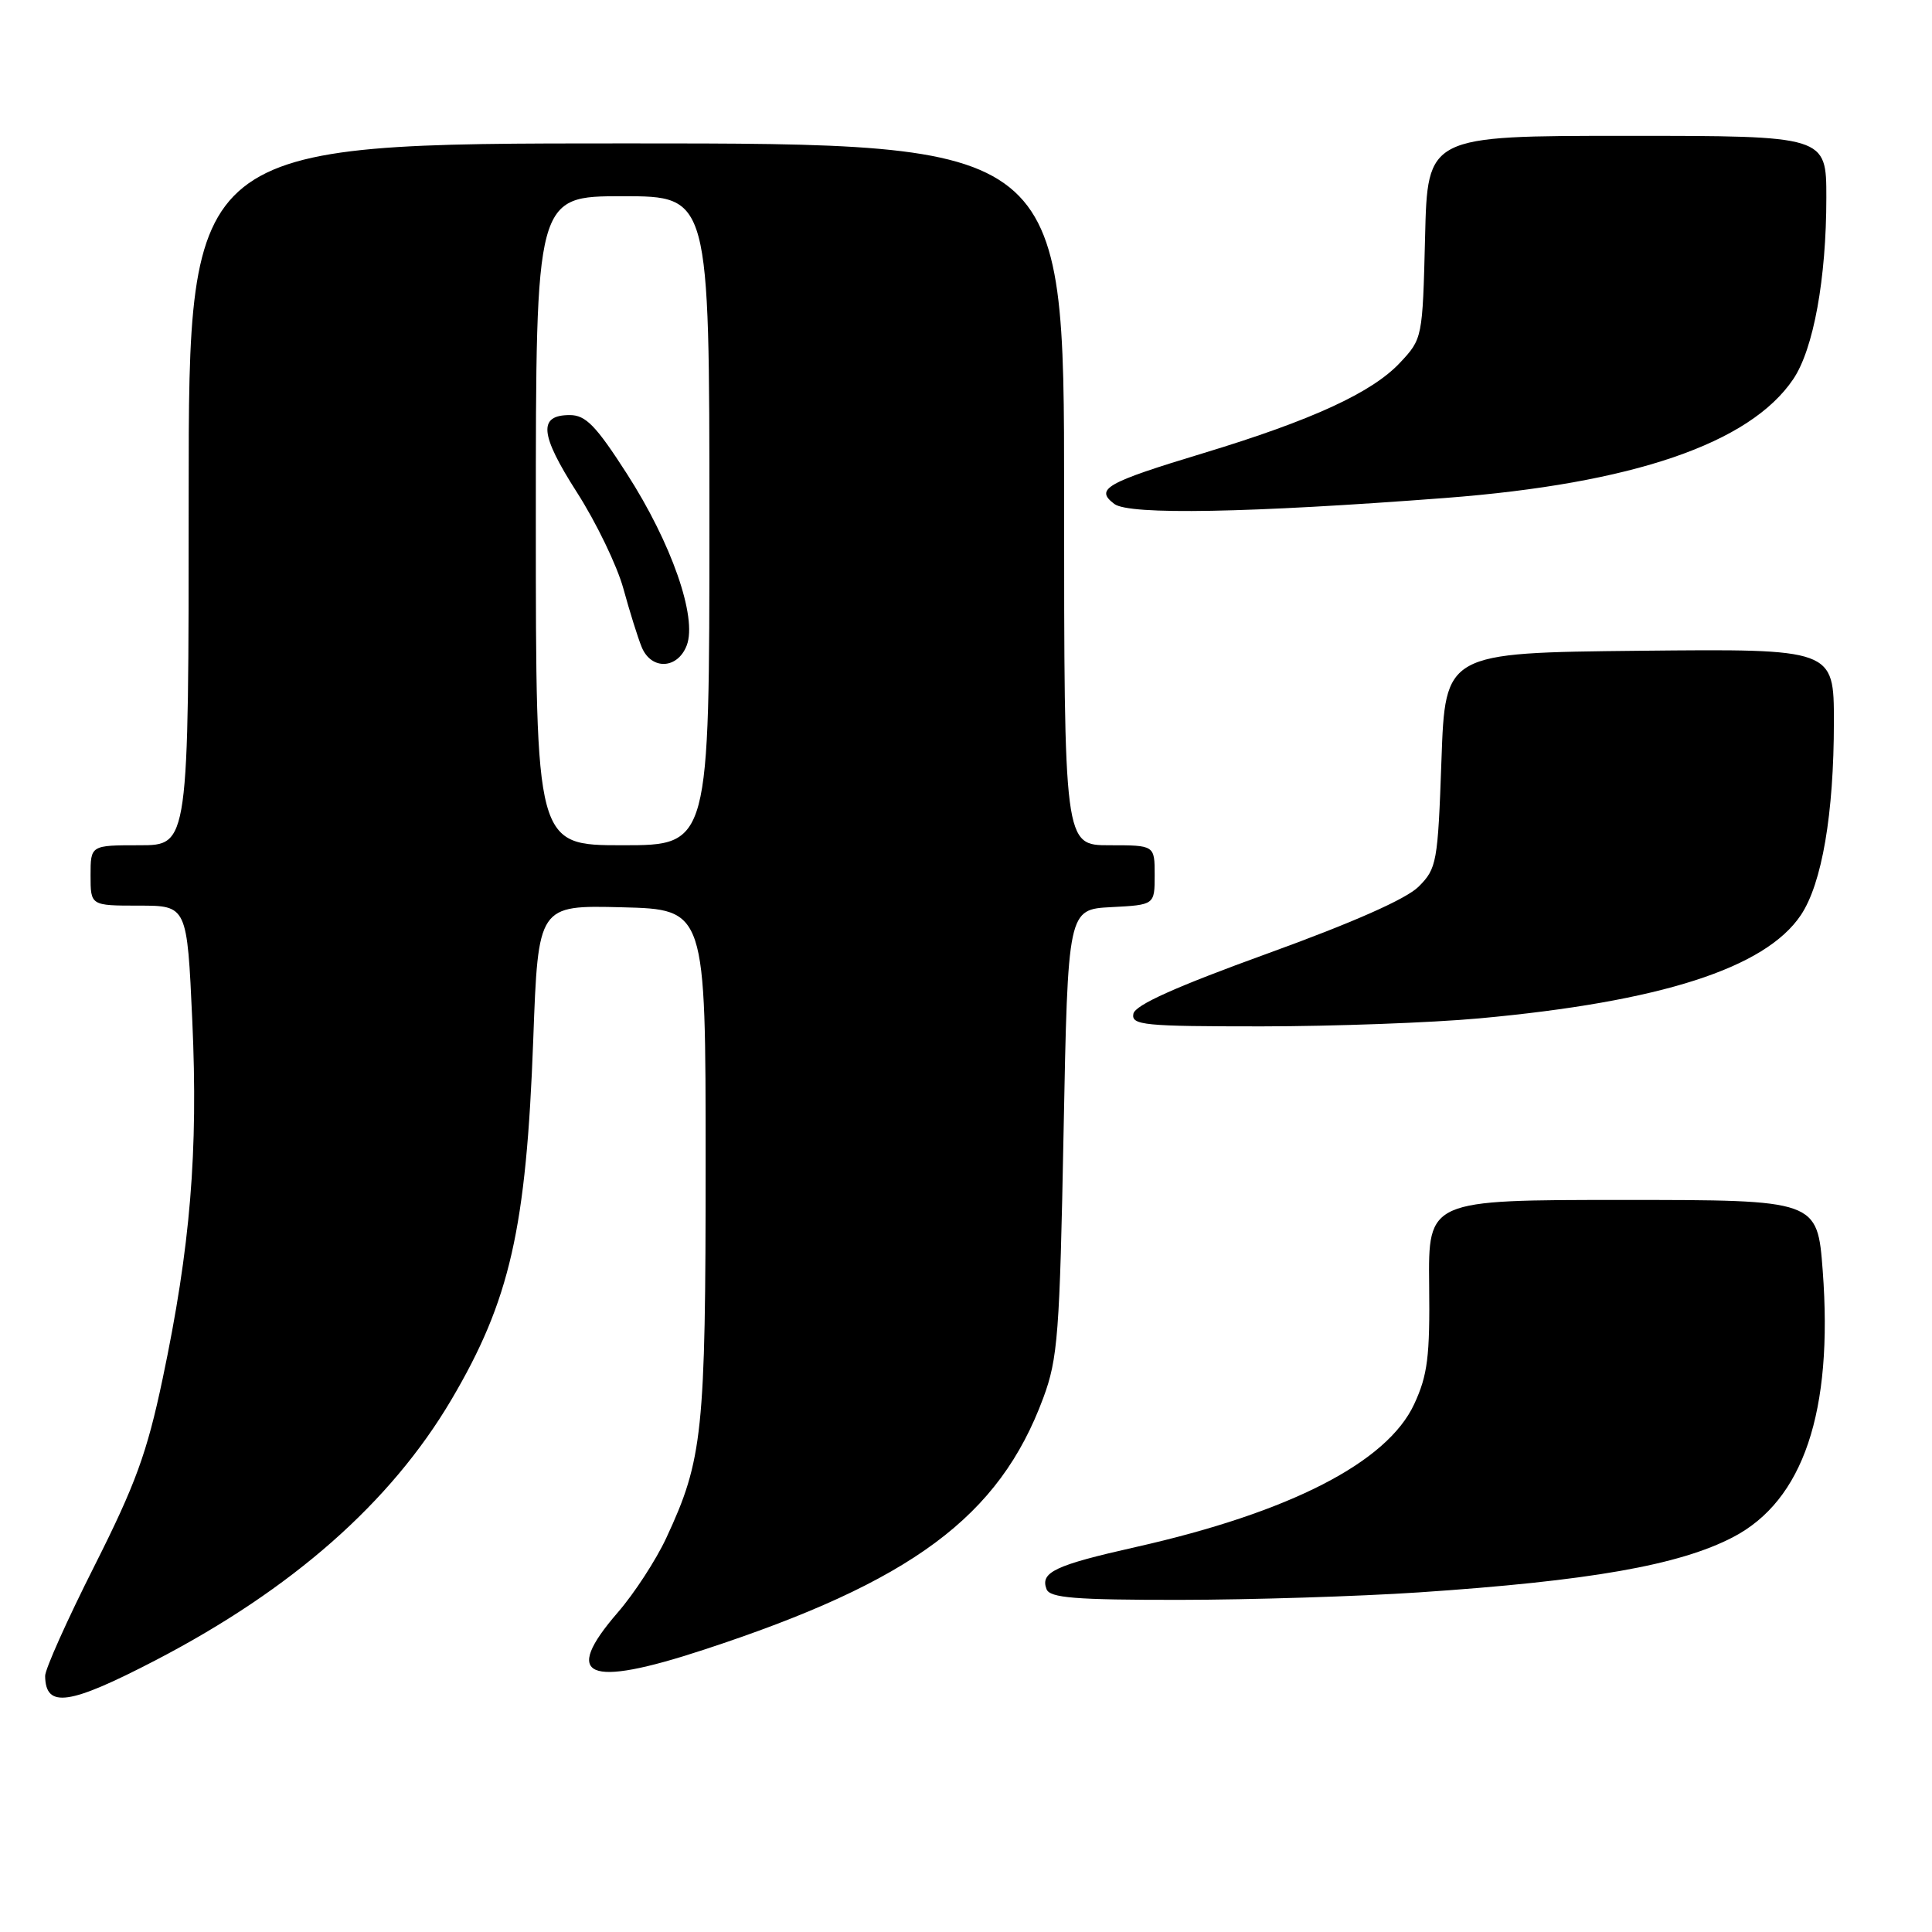 <?xml version="1.0" encoding="UTF-8" standalone="no"?>
<!DOCTYPE svg PUBLIC "-//W3C//DTD SVG 1.1//EN" "http://www.w3.org/Graphics/SVG/1.1/DTD/svg11.dtd" >
<svg xmlns="http://www.w3.org/2000/svg" xmlns:xlink="http://www.w3.org/1999/xlink" version="1.1" viewBox="0 0 256 256">
 <g >
 <path fill="currentColor"
d=" M 20.66 219.97 C 38.73 210.57 51.75 199.10 59.79 185.50 C 67.58 172.30 69.73 162.85 70.66 137.72 C 71.31 119.94 71.31 119.94 82.41 120.22 C 93.50 120.50 93.50 120.50 93.50 154.00 C 93.50 189.83 93.13 193.39 88.28 203.80 C 86.92 206.72 84.03 211.16 81.85 213.67 C 74.43 222.25 77.74 223.69 93.22 218.61 C 120.83 209.57 132.41 200.98 138.24 185.23 C 140.17 180.03 140.42 176.77 140.93 150.00 C 141.50 120.50 141.50 120.50 147.25 120.20 C 153.00 119.90 153.00 119.90 153.00 115.95 C 153.00 112.00 153.00 112.00 147.00 112.00 C 141.00 112.00 141.00 112.00 141.00 65.50 C 141.00 19.00 141.00 19.00 83.00 19.00 C 25.00 19.00 25.00 19.00 25.00 65.50 C 25.00 112.00 25.00 112.00 18.50 112.00 C 12.00 112.00 12.00 112.00 12.00 116.00 C 12.00 120.00 12.00 120.00 18.39 120.00 C 24.79 120.00 24.79 120.00 25.48 135.25 C 26.27 152.63 25.23 165.22 21.55 182.69 C 19.48 192.52 17.96 196.68 12.51 207.50 C 8.90 214.65 5.96 221.21 5.98 222.08 C 6.04 226.40 9.15 225.95 20.66 219.97 Z  M 188.00 211.00 C 210.63 209.48 222.49 207.40 229.62 203.69 C 238.95 198.84 242.92 187.06 241.52 168.38 C 240.81 159.00 240.81 159.00 215.03 159.00 C 189.25 159.00 189.25 159.00 189.37 170.25 C 189.48 179.76 189.17 182.21 187.39 186.05 C 183.82 193.77 170.90 200.40 150.50 204.99 C 139.79 207.40 137.81 208.33 138.67 210.57 C 139.11 211.73 142.42 212.00 156.36 211.99 C 165.79 211.98 180.03 211.53 188.00 211.00 Z  M 196.00 134.94 C 220.05 132.74 233.90 128.29 238.62 121.26 C 241.42 117.08 243.00 107.84 243.00 95.65 C 243.00 85.97 243.00 85.97 217.25 86.23 C 191.50 86.50 191.50 86.50 191.00 100.73 C 190.52 114.30 190.38 115.08 187.97 117.49 C 186.33 119.12 179.31 122.23 167.97 126.34 C 155.78 130.76 150.40 133.17 150.18 134.33 C 149.88 135.84 151.55 136.00 167.18 136.00 C 176.70 135.99 189.68 135.52 196.00 134.94 Z  M 191.55 65.98 C 216.34 64.08 231.87 58.77 237.62 50.23 C 240.30 46.25 242.00 36.93 242.00 26.17 C 242.00 18.00 242.00 18.00 215.58 18.00 C 189.15 18.00 189.15 18.00 188.83 31.44 C 188.50 44.80 188.48 44.89 185.50 48.07 C 181.80 52.02 173.84 55.68 159.50 60.03 C 146.49 63.97 145.04 64.80 147.66 66.78 C 149.62 68.26 165.48 67.97 191.55 65.98 Z  M 71.00 69.00 C 71.00 26.00 71.00 26.00 82.50 26.00 C 94.00 26.00 94.00 26.00 94.00 69.00 C 94.00 112.00 94.00 112.00 82.50 112.00 C 71.00 112.00 71.00 112.00 71.00 69.00 Z  M 91.00 85.51 C 92.41 81.79 88.97 71.95 83.05 62.75 C 78.96 56.39 77.61 55.00 75.50 55.00 C 71.29 55.00 71.52 57.54 76.44 65.23 C 79.00 69.22 81.77 74.97 82.60 77.99 C 83.43 81.02 84.52 84.51 85.03 85.75 C 86.30 88.82 89.79 88.68 91.00 85.51 Z "/>
</g>
</svg>